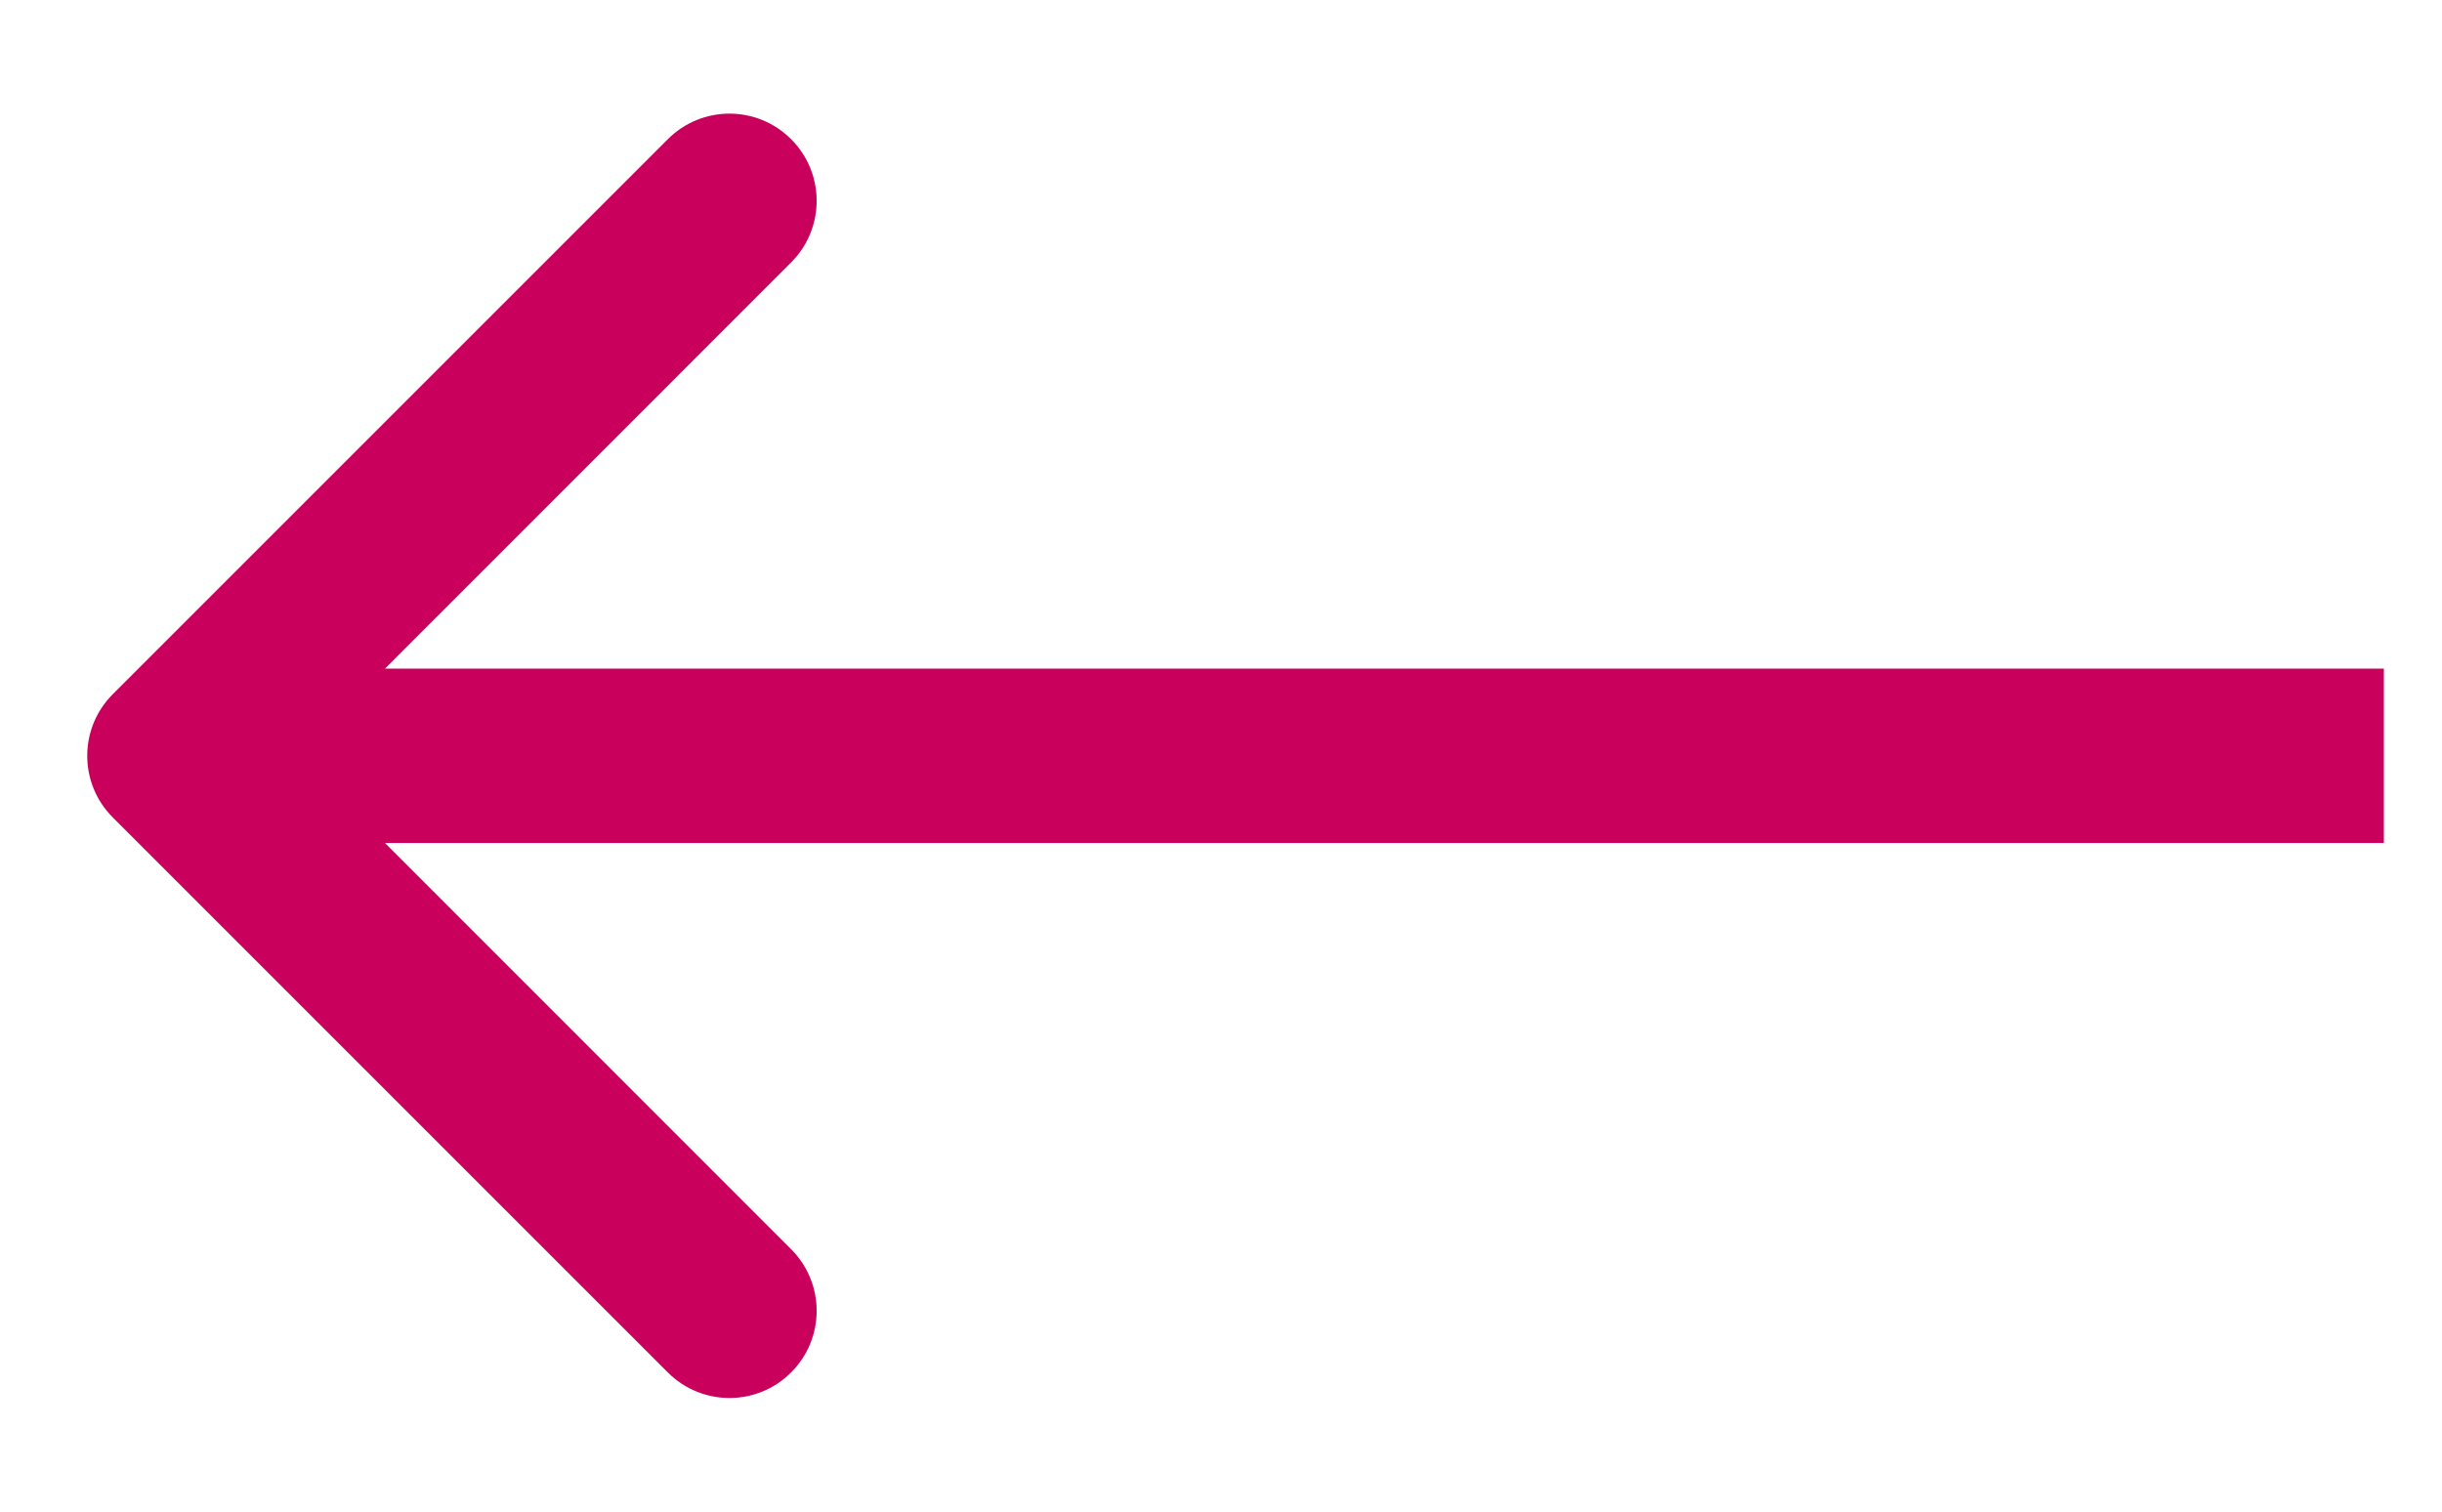 <svg xmlns="http://www.w3.org/2000/svg" width="21" height="13" viewBox="0 0 21 13" fill="none"><path d="M0.97 5.97C0.677 6.263 0.677 6.737 0.97 7.03L5.743 11.803C6.036 12.096 6.51 12.096 6.803 11.803C7.096 11.51 7.096 11.036 6.803 10.743L2.561 6.5L6.803 2.257C7.096 1.964 7.096 1.49 6.803 1.197C6.51 0.904 6.036 0.904 5.743 1.197L0.97 5.97ZM20.5 5.75L1.5 5.75V7.25L20.5 7.25V5.75Z" fill="#C9005C"></path></svg>